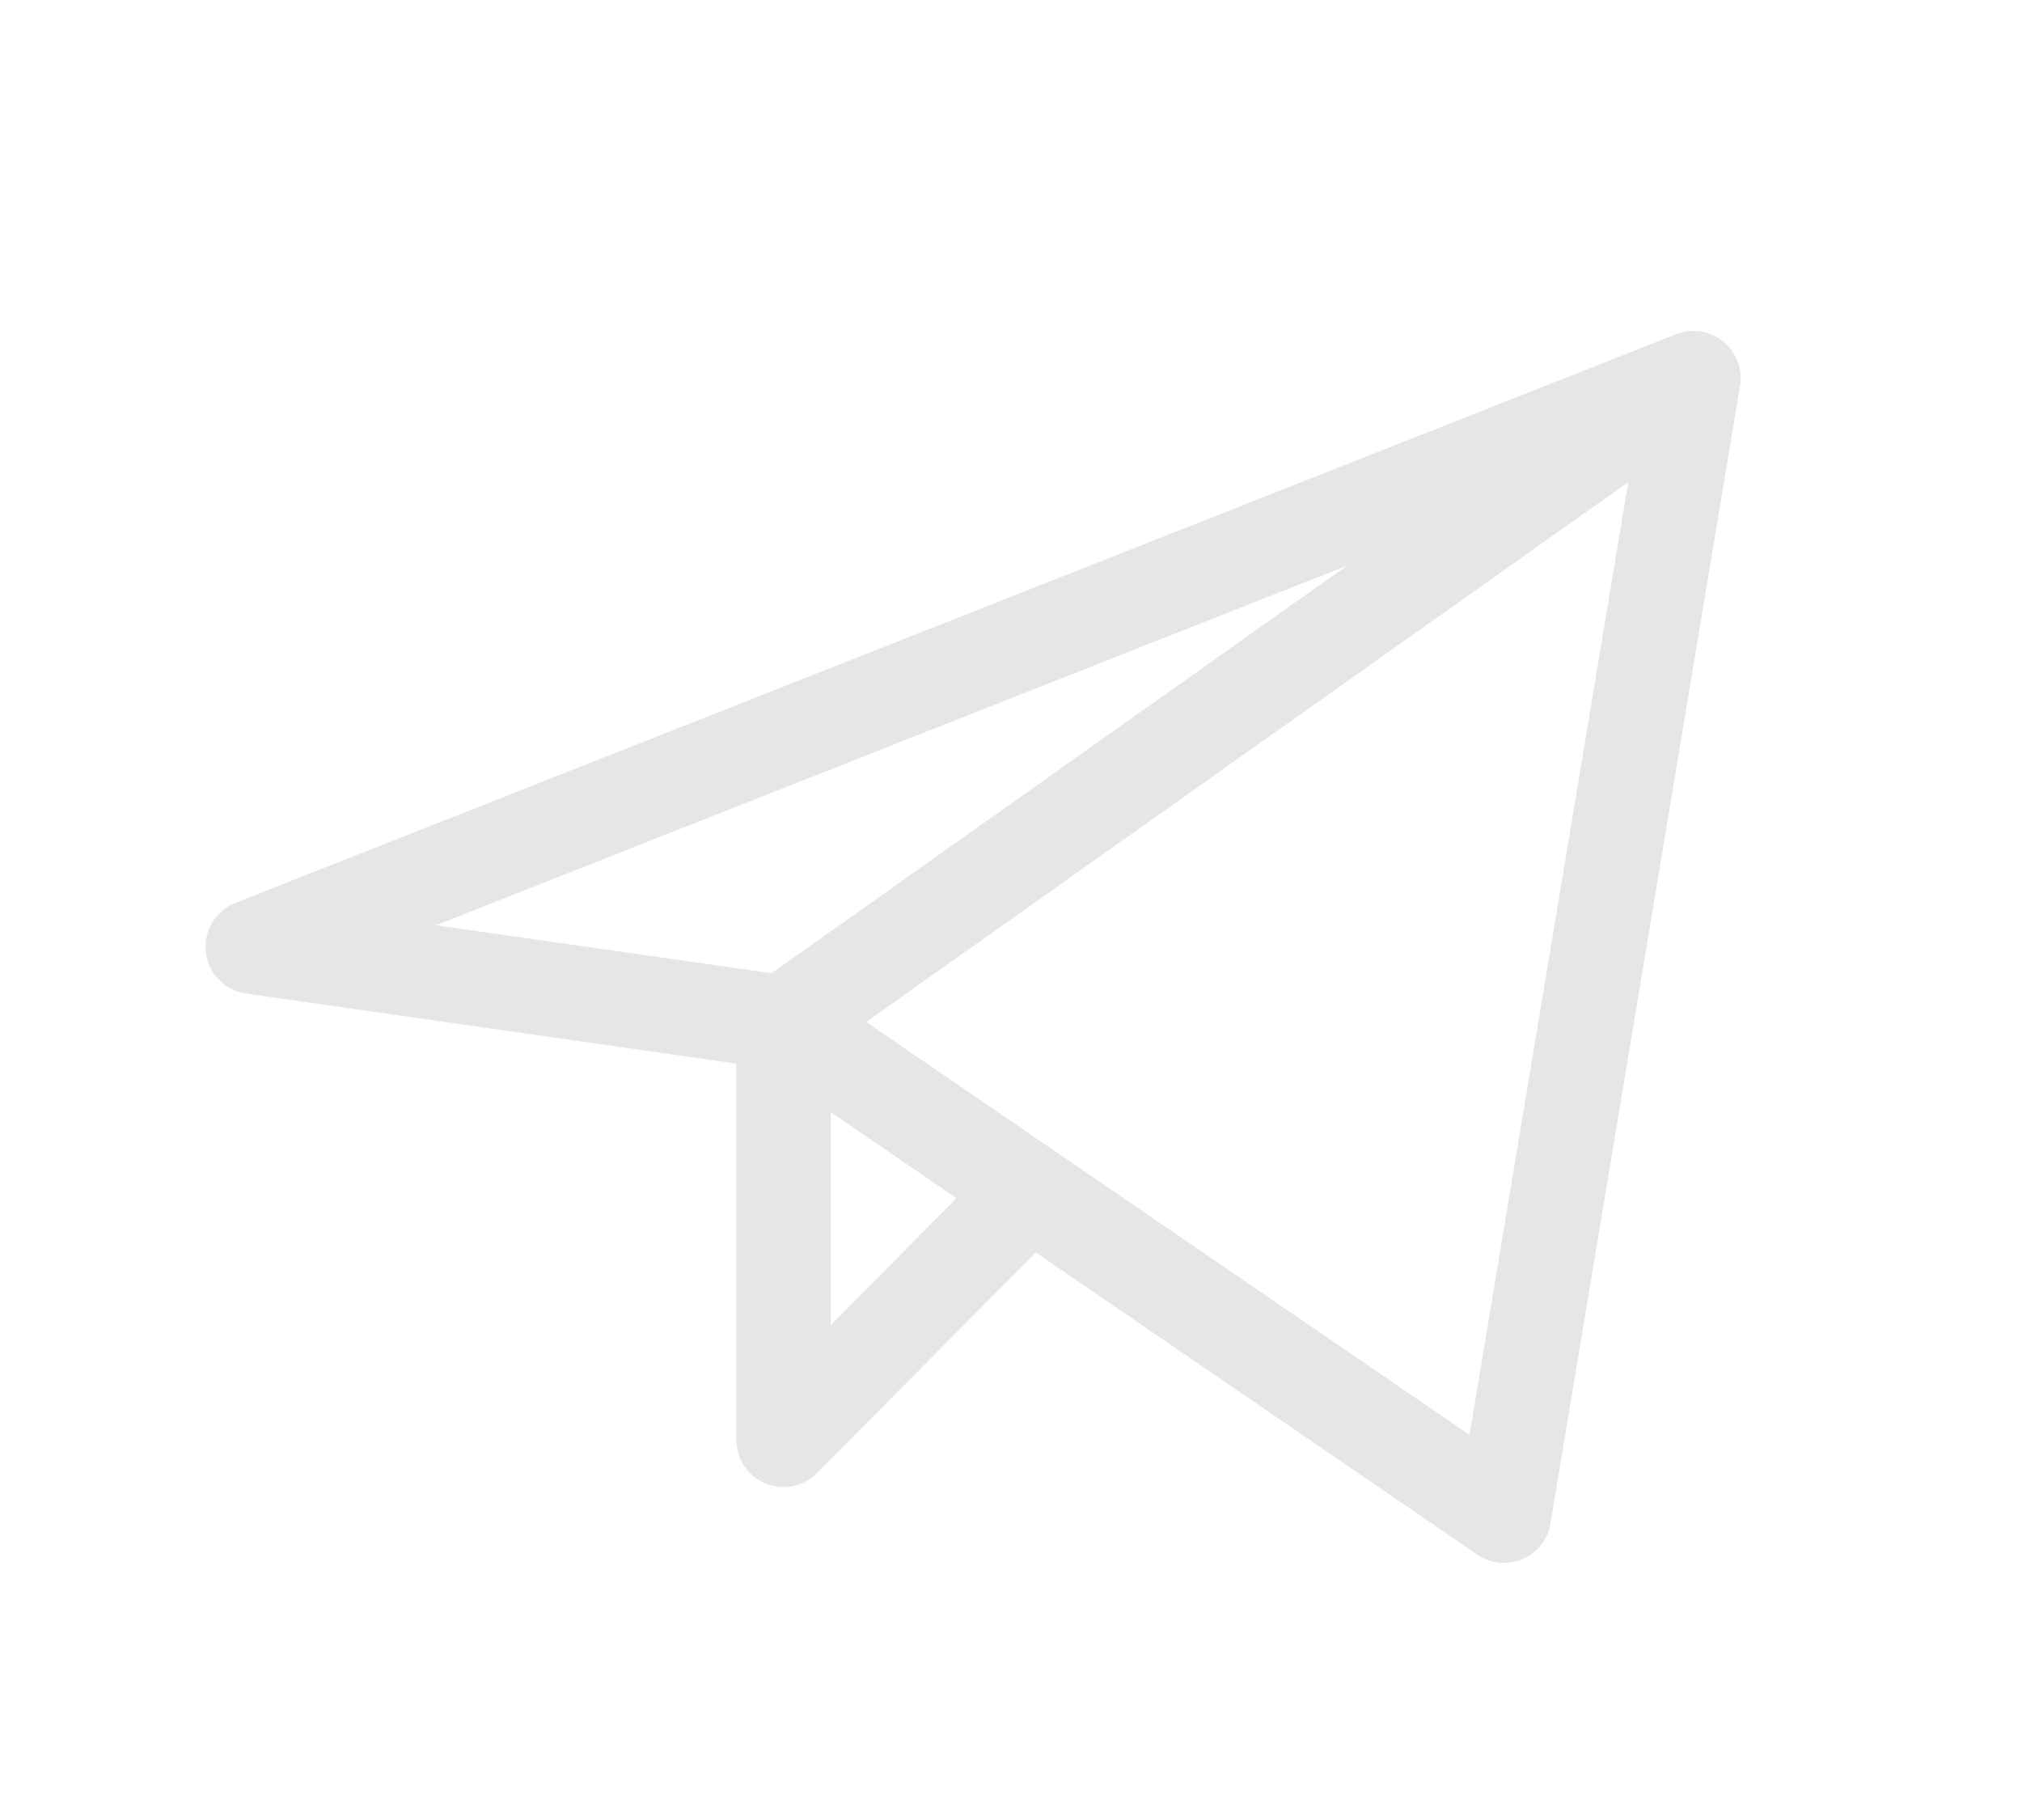 <svg width="10" height="9" viewBox="0 0 10 9" fill="none" xmlns="http://www.w3.org/2000/svg">
<path d="M8.375 1.87L1.25 4.682L3.875 5.057M8.375 1.87L7.438 7.495L3.875 5.057M8.375 1.87L3.875 5.057M3.875 5.057V7.12L5.093 5.891" stroke="#E7E6E6" stroke-width="0.467" stroke-linecap="round" stroke-linejoin="round"/>
</svg>
